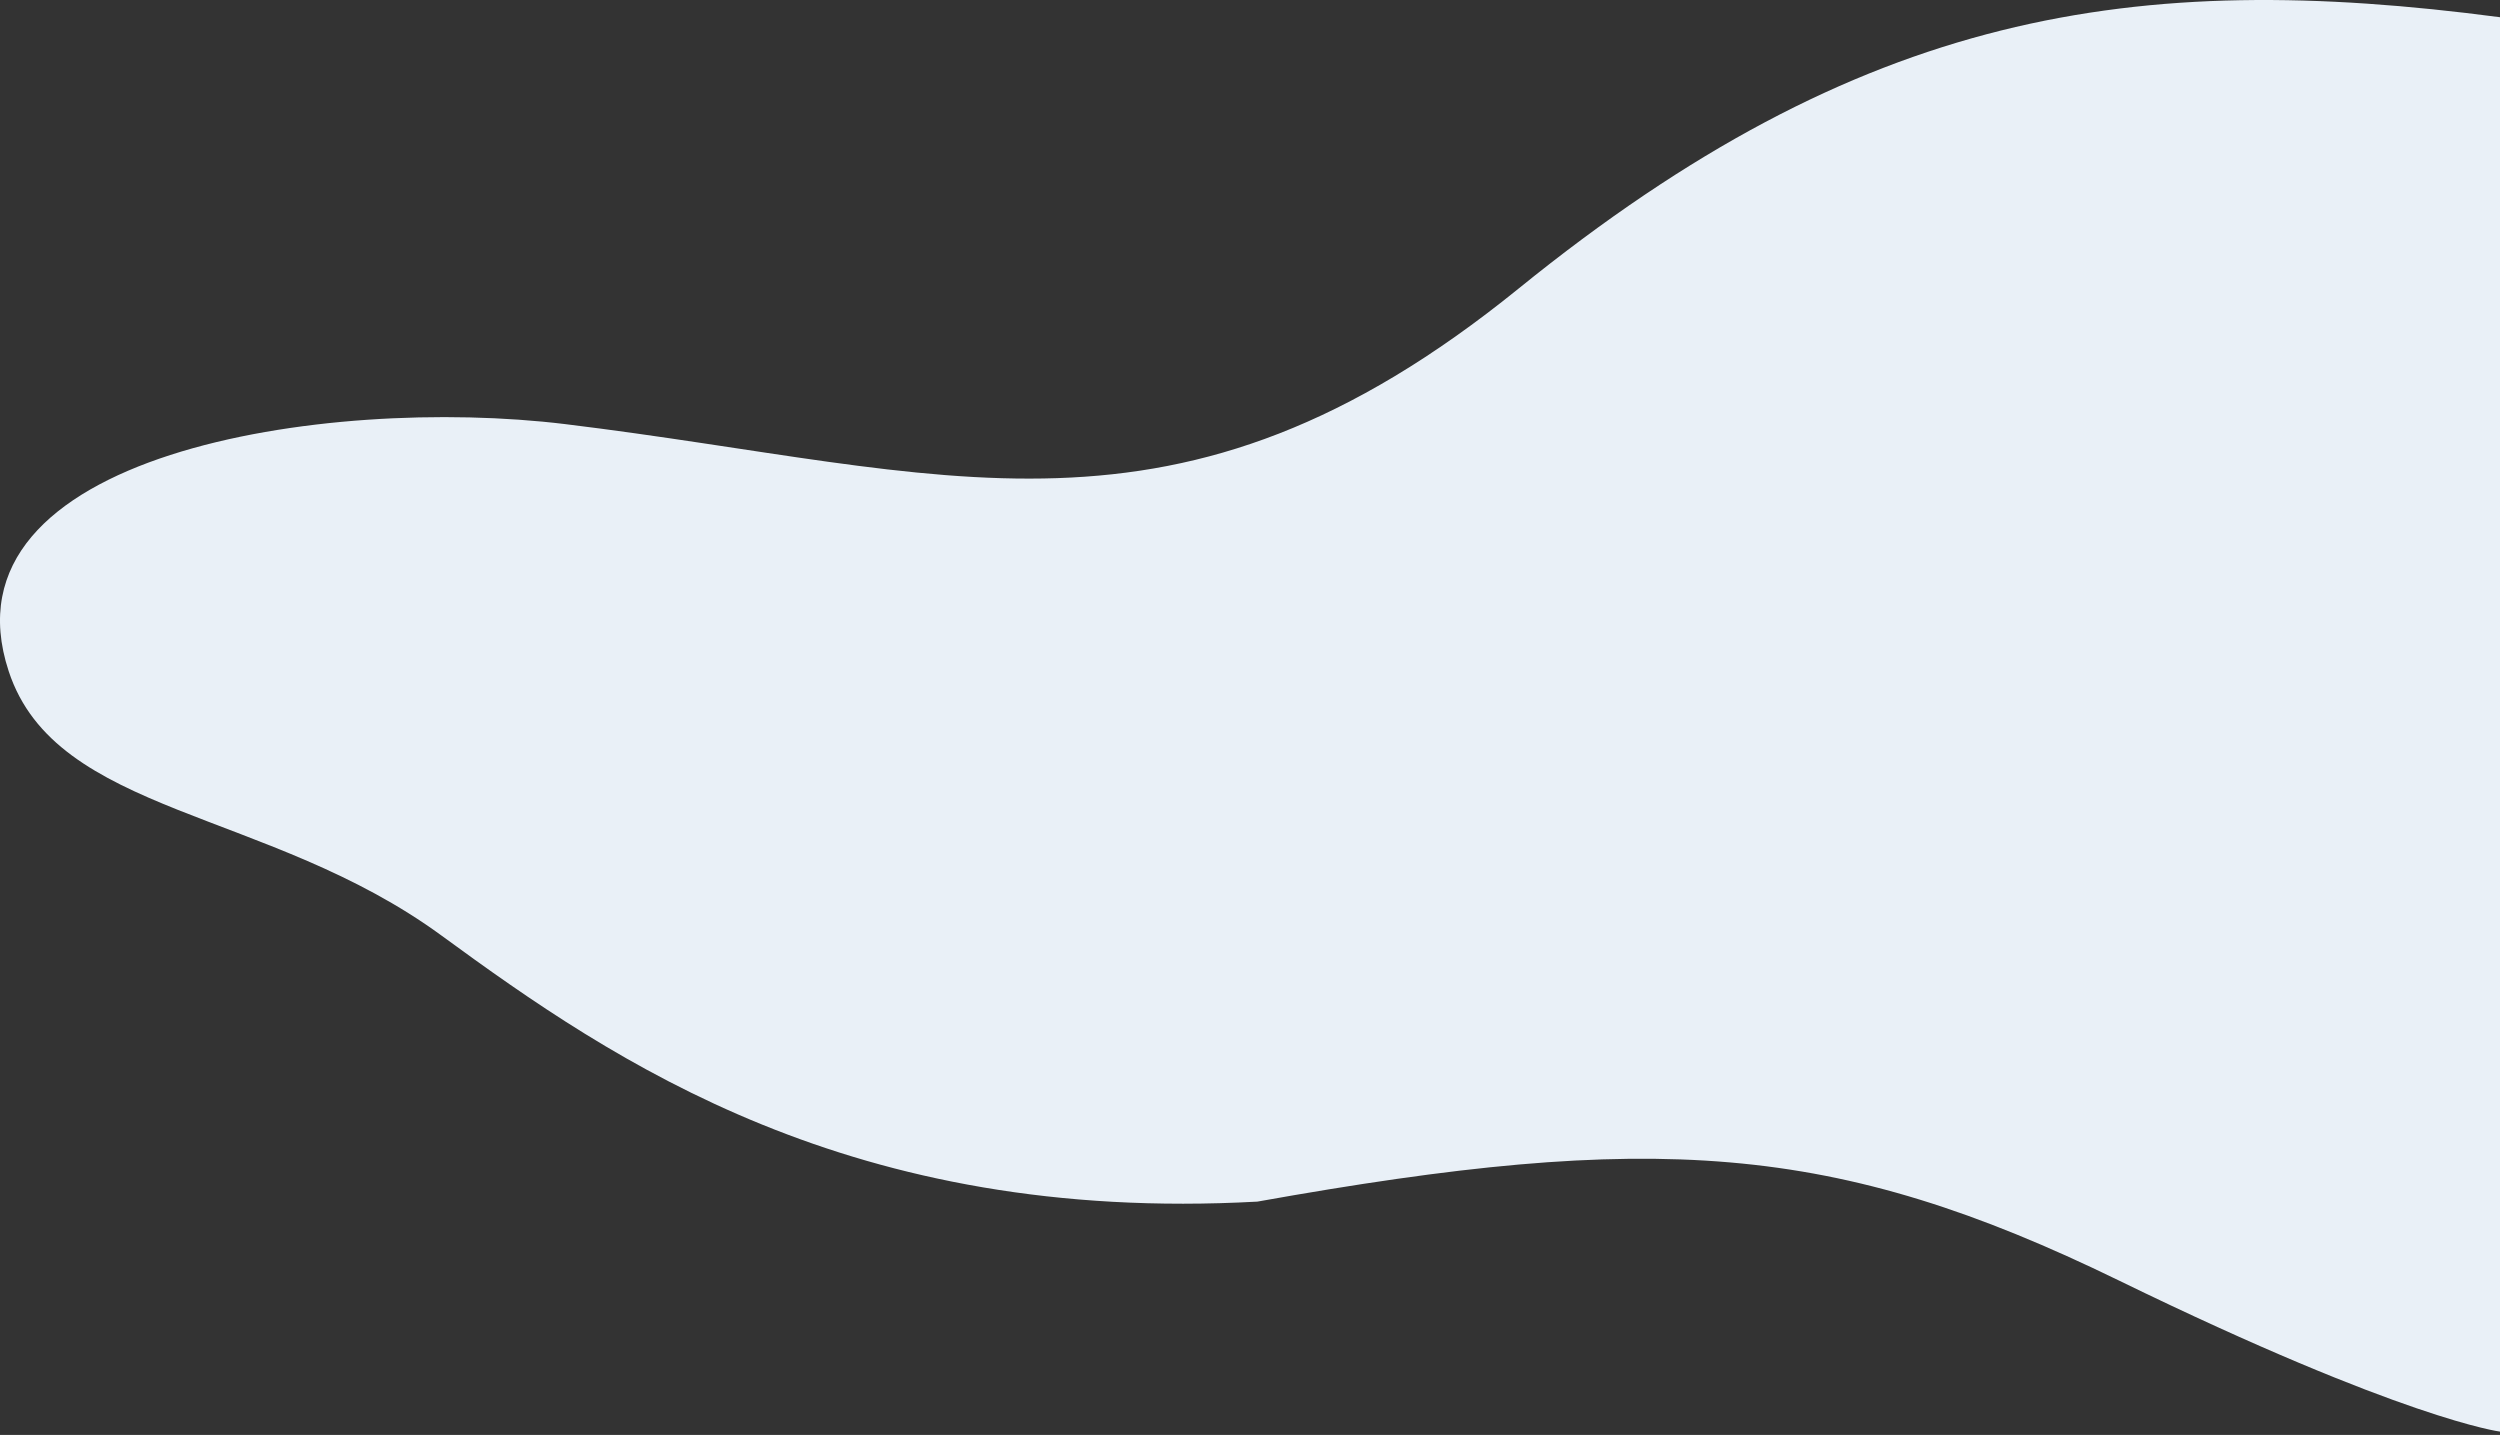 <svg width="730" height="419" viewBox="0 0 730 419" fill="none" xmlns="http://www.w3.org/2000/svg">
<rect x="0" y="0" width="730" height="419" fill="#333333" stroke="none"/>
<path d="M443.444 84.249C543.622 3.059 623.241 -9.029 730 5.03V418.03C730 418.03 702.044 414.521 618.756 373.927C535.468 333.332 482.801 330.188 367.145 350.873C248.539 357.399 179.602 310.278 128.93 273.191C78.258 236.104 16.41 238.109 2.542 196.01C-18.425 132.361 95.149 115.322 165.041 123.842C277.153 137.508 343.265 165.439 443.444 84.249Z" fill="#E9F0F7"/>
</svg>
